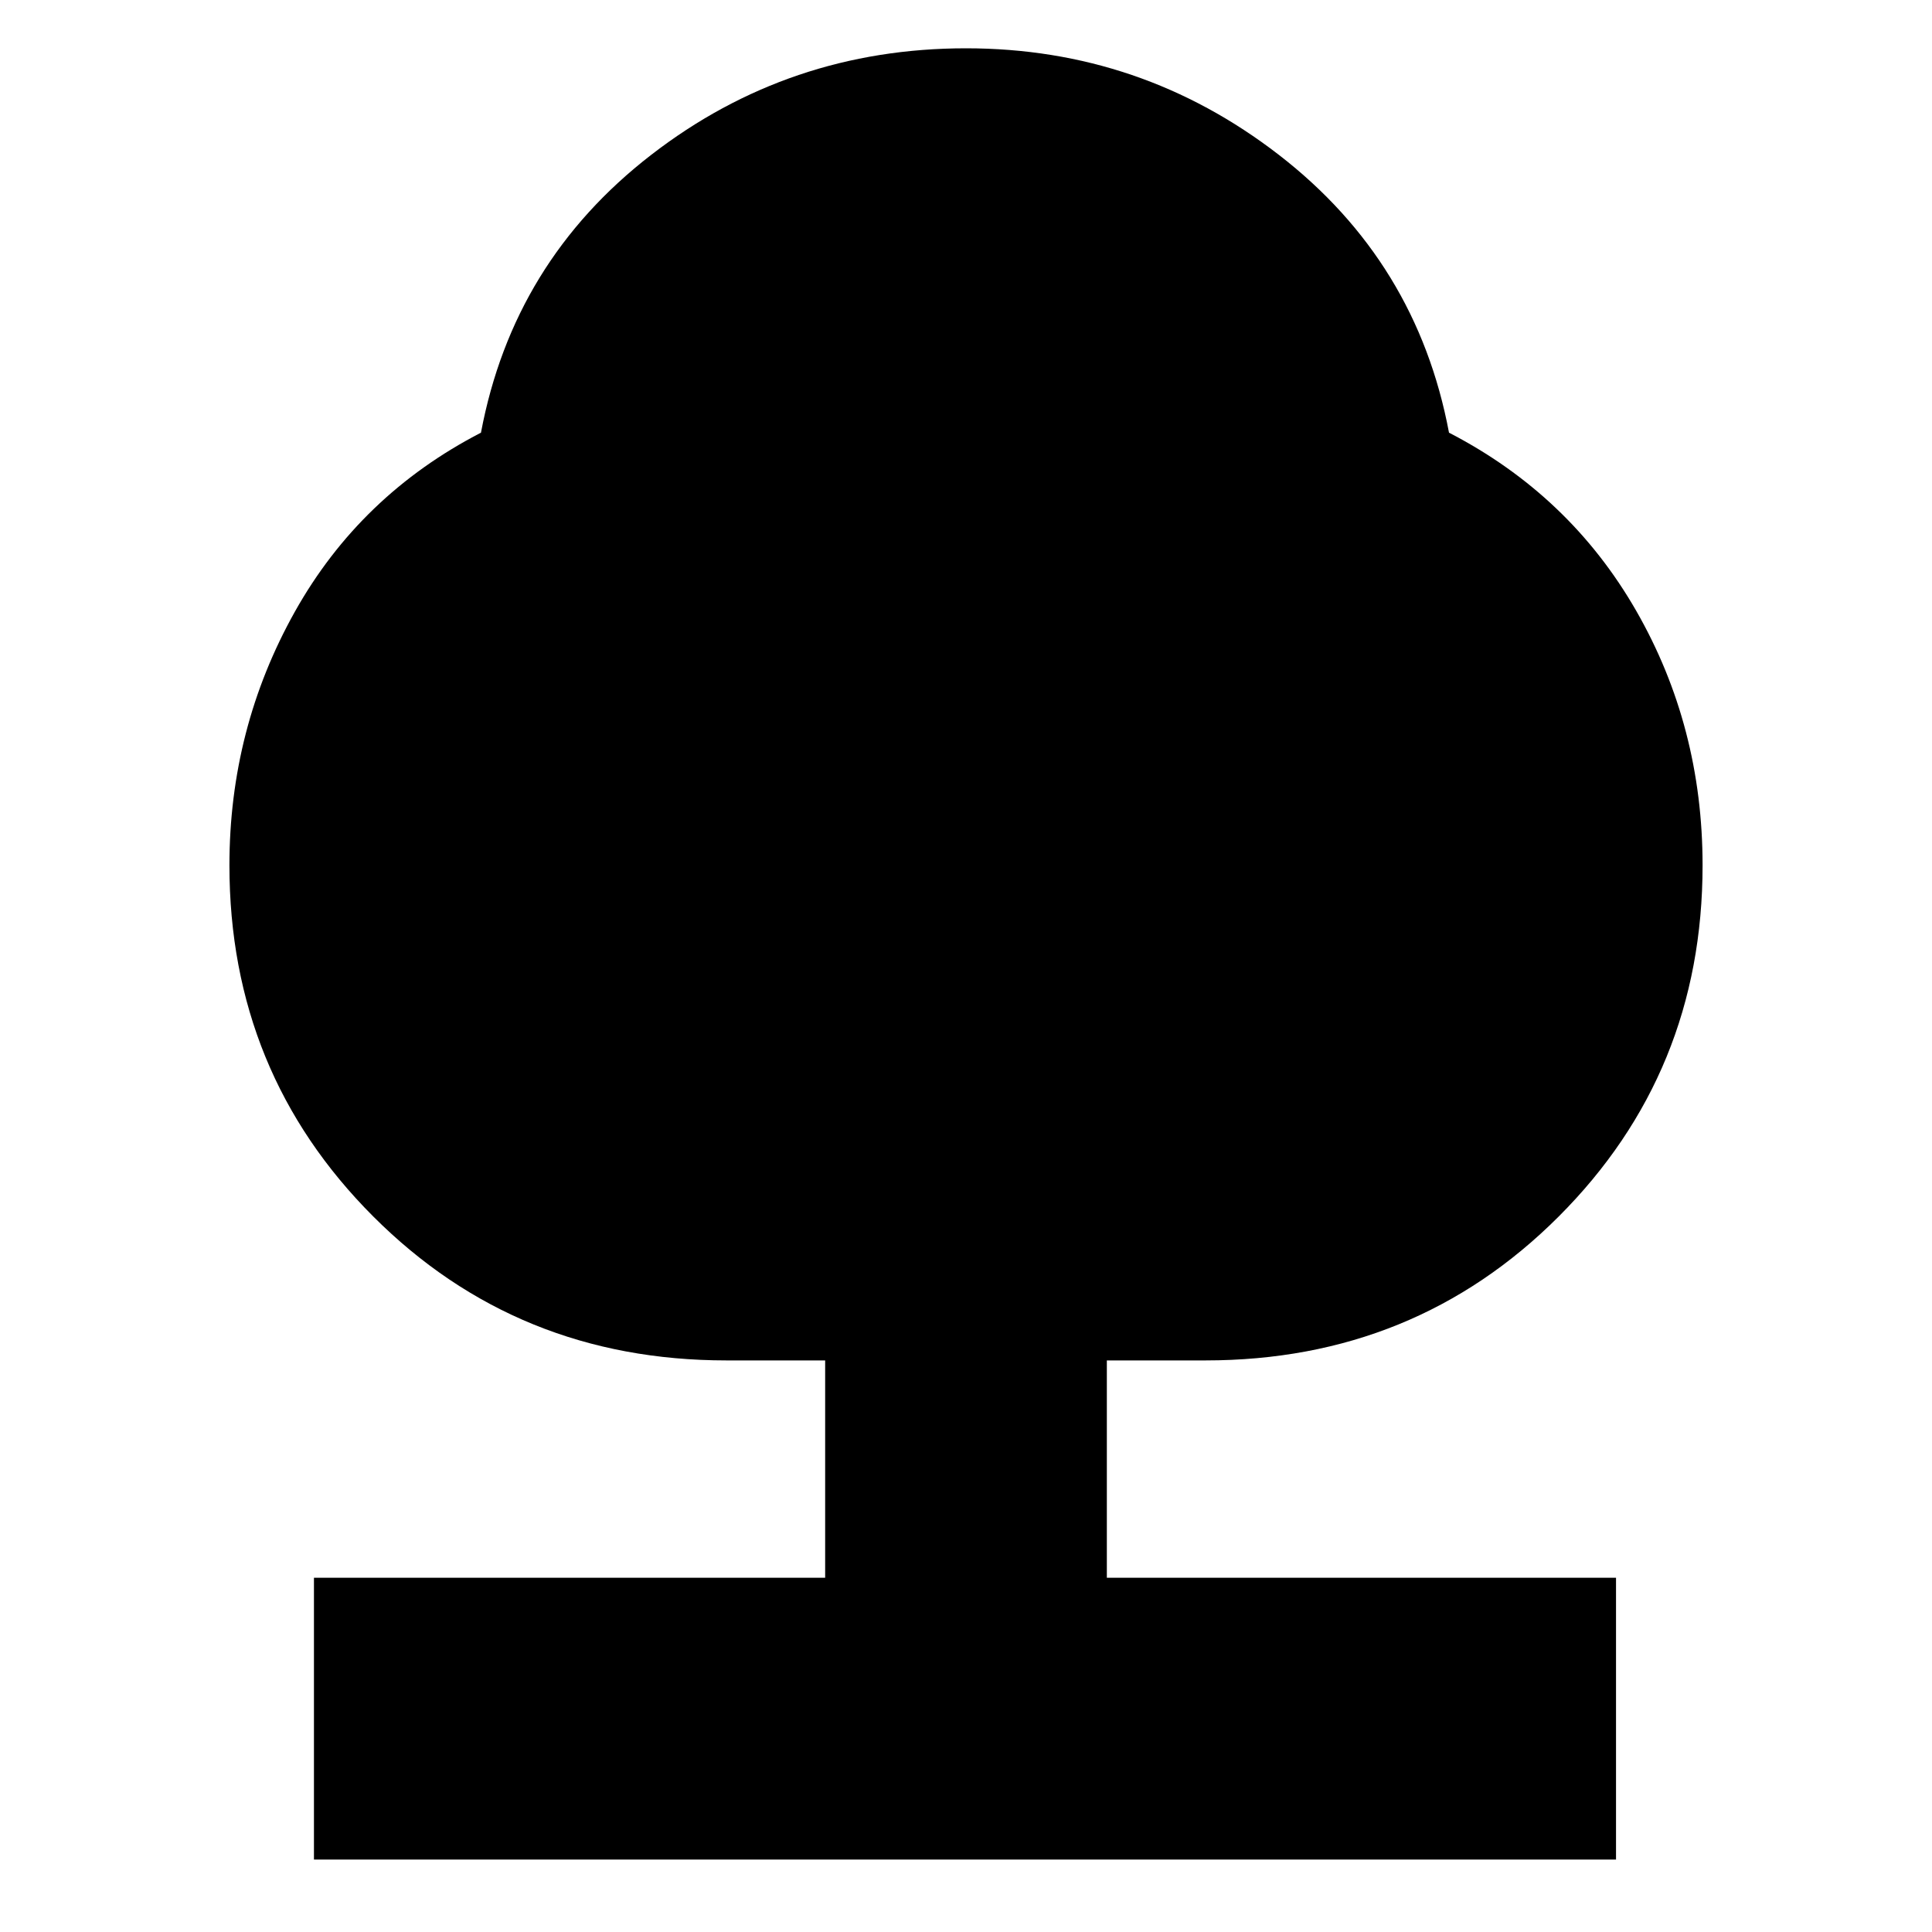 <svg xmlns="http://www.w3.org/2000/svg" height="20" width="20"><path d="M3.25 19.25v-2.917h5.292v-2.25H7.521q-2.167 0-3.656-1.489-1.49-1.49-1.49-3.636 0-1.416.677-2.625.677-1.208 1.927-1.854.333-1.771 1.761-2.875Q8.167.5 10 .5q1.812 0 3.24 1.104Q14.667 2.708 15 4.479q1.25.646 1.938 1.844.687 1.198.687 2.635 0 2.146-1.49 3.636-1.489 1.489-3.656 1.489h-1.021v2.25h5.271v2.917Z"/></svg>
